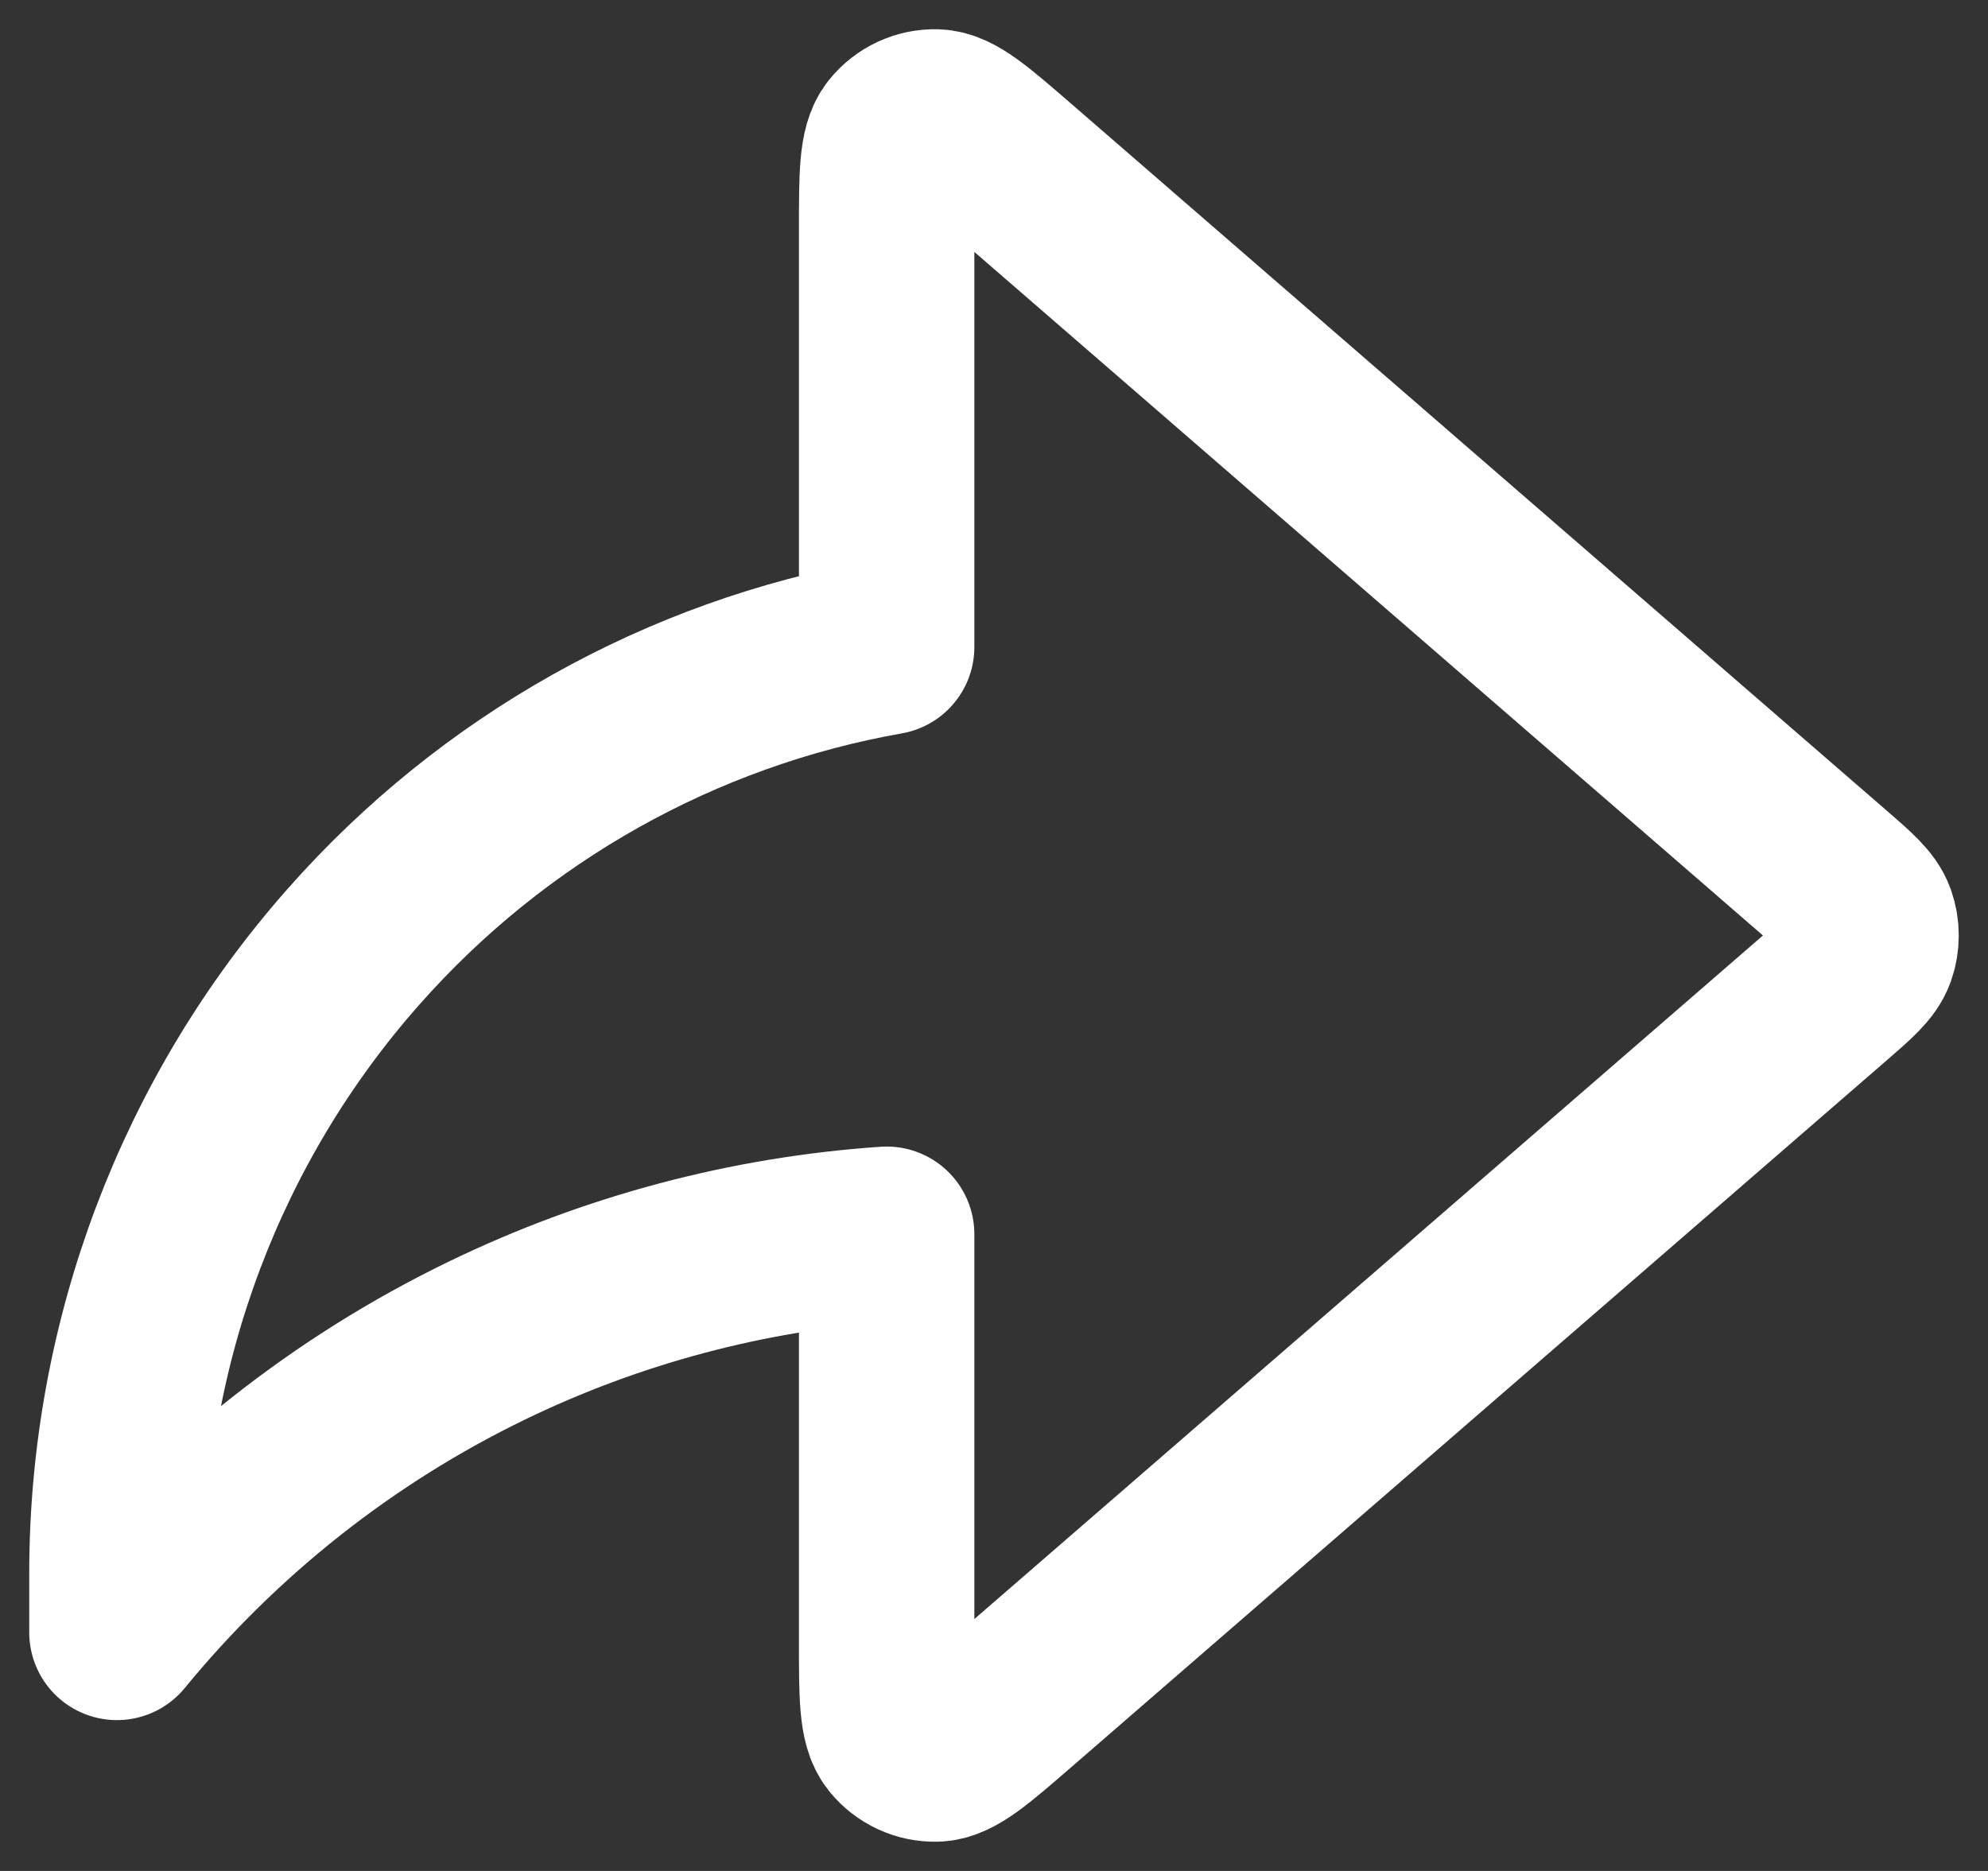 <svg width="17" height="16" viewBox="0 0 17 16" fill="none" xmlns="http://www.w3.org/2000/svg">
<rect x="0" y="0" width="17" height="16" fill="#333333" stroke="none"/>
<path d="M15.638 8.505C15.839 8.331 15.939 8.244 15.976 8.141C16.008 8.05 16.008 7.95 15.976 7.859C15.939 7.756 15.839 7.669 15.638 7.495L8.668 1.453C8.323 1.154 8.15 1.004 8.004 1C7.876 0.997 7.755 1.053 7.674 1.153C7.582 1.268 7.582 1.498 7.582 1.959V5.533C5.826 5.843 4.218 6.743 3.024 8.095C1.721 9.568 1.001 11.475 1 13.451V13.96C1.863 12.908 2.941 12.057 4.16 11.466C5.234 10.945 6.396 10.636 7.582 10.555V14.041C7.582 14.502 7.582 14.732 7.674 14.847C7.755 14.947 7.876 15.003 8.004 15C8.15 14.996 8.323 14.846 8.668 14.547L15.638 8.505Z" stroke="white" stroke-width="1.5" stroke-linecap="round" stroke-linejoin="round"/>
</svg>
